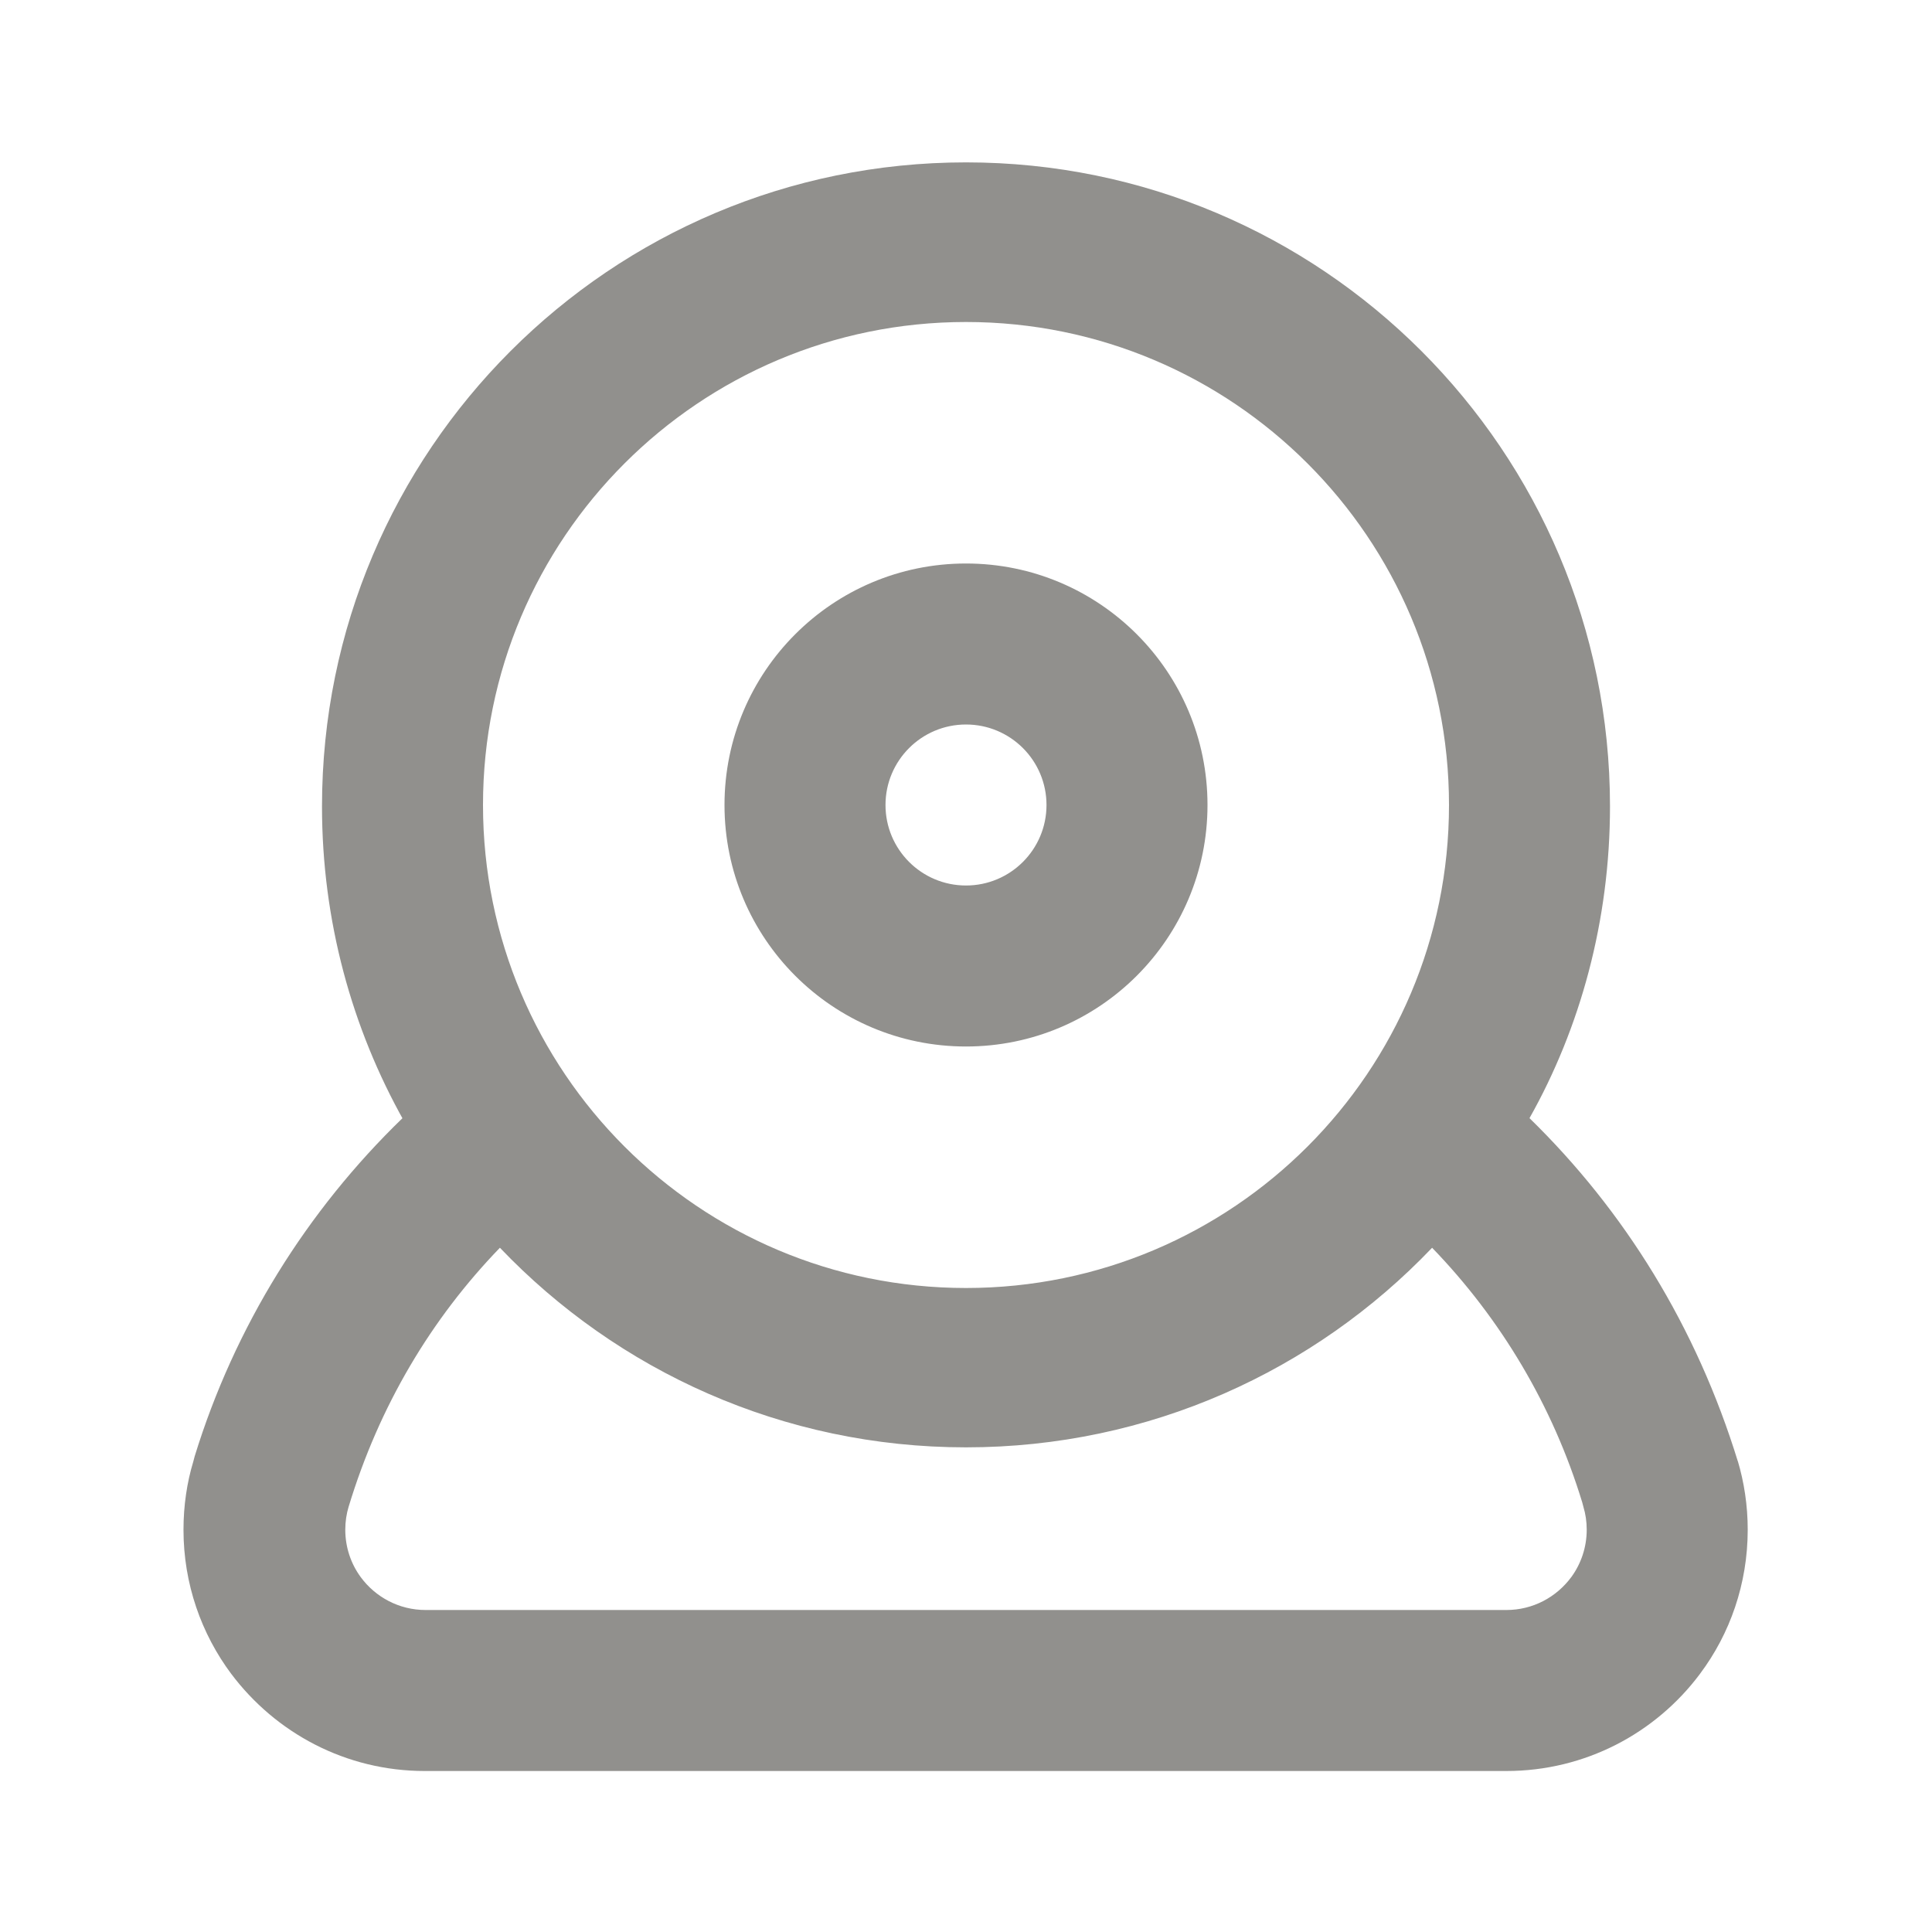 <!-- Generated by IcoMoon.io -->
<svg version="1.1" xmlns="http://www.w3.org/2000/svg" width="280" height="280" viewBox="0 0 280 280">
<title>ul-webcam</title>
<path fill="#91908d" d="M140 151.667c19.33 0 35-15.67 35-35s-15.67-35-35-35c-19.33 0-35 15.67-35 35v0c0 19.33 15.67 35 35 35v0zM140 105c6.443 0 11.667 5.223 11.667 11.667s-5.223 11.667-11.667 11.667c-6.443 0-11.667-5.223-11.667-11.667v0c0-6.443 5.223-11.667 11.667-11.667v0zM251.883 211.867c-6.031-19.622-16.465-36.388-30.194-49.794l-0.023-0.022c7.342-13.028 11.667-28.601 11.667-45.185 0-51.547-41.787-93.333-93.333-93.333s-93.333 41.787-93.333 93.333c0 16.584 4.325 32.157 11.909 45.654l-0.242-0.469c-13.837 13.393-24.319 30.169-30.116 48.998l-0.217 0.818c-0.894 2.943-1.408 6.326-1.408 9.828 0 7.855 2.588 15.106 6.957 20.946l-0.065-0.091c6.449 8.607 16.625 14.118 28.088 14.118 0.092 0 0.184-0 0.276-0.001h156.319c0.043 0 0.095 0 0.146 0 11.462 0 21.638-5.51 28.022-14.026l0.065-0.091c4.304-5.749 6.892-13 6.892-20.855 0-3.503-0.515-6.885-1.472-10.076l0.064 0.248zM140 46.667c38.66 0 70 31.34 70 70s-31.34 70-70 70c-38.66 0-70-31.34-70-70v0c0-38.66 31.34-70 70-70v0zM227.733 228.55c-2.147 2.914-5.565 4.784-9.42 4.784-0.051 0-0.103-0-0.154-0.001h-156.326c-0.043 0.001-0.095 0.001-0.146 0.001-3.855 0-7.273-1.87-9.398-4.752l-0.023-0.032c-1.391-1.897-2.225-4.278-2.225-6.854 0-1.175 0.174-2.309 0.497-3.379l-0.021 0.083c4.447-14.692 12.008-27.305 21.958-37.592l-0.024 0.025c17.030 17.837 40.995 28.928 67.55 28.928s50.52-11.090 67.516-28.891l0.034-0.036c9.926 10.262 17.486 22.874 21.763 36.918l0.17 0.649c0.302 0.987 0.475 2.121 0.475 3.296 0 2.576-0.835 4.956-2.248 6.887l0.023-0.033z"></path>
</svg>

